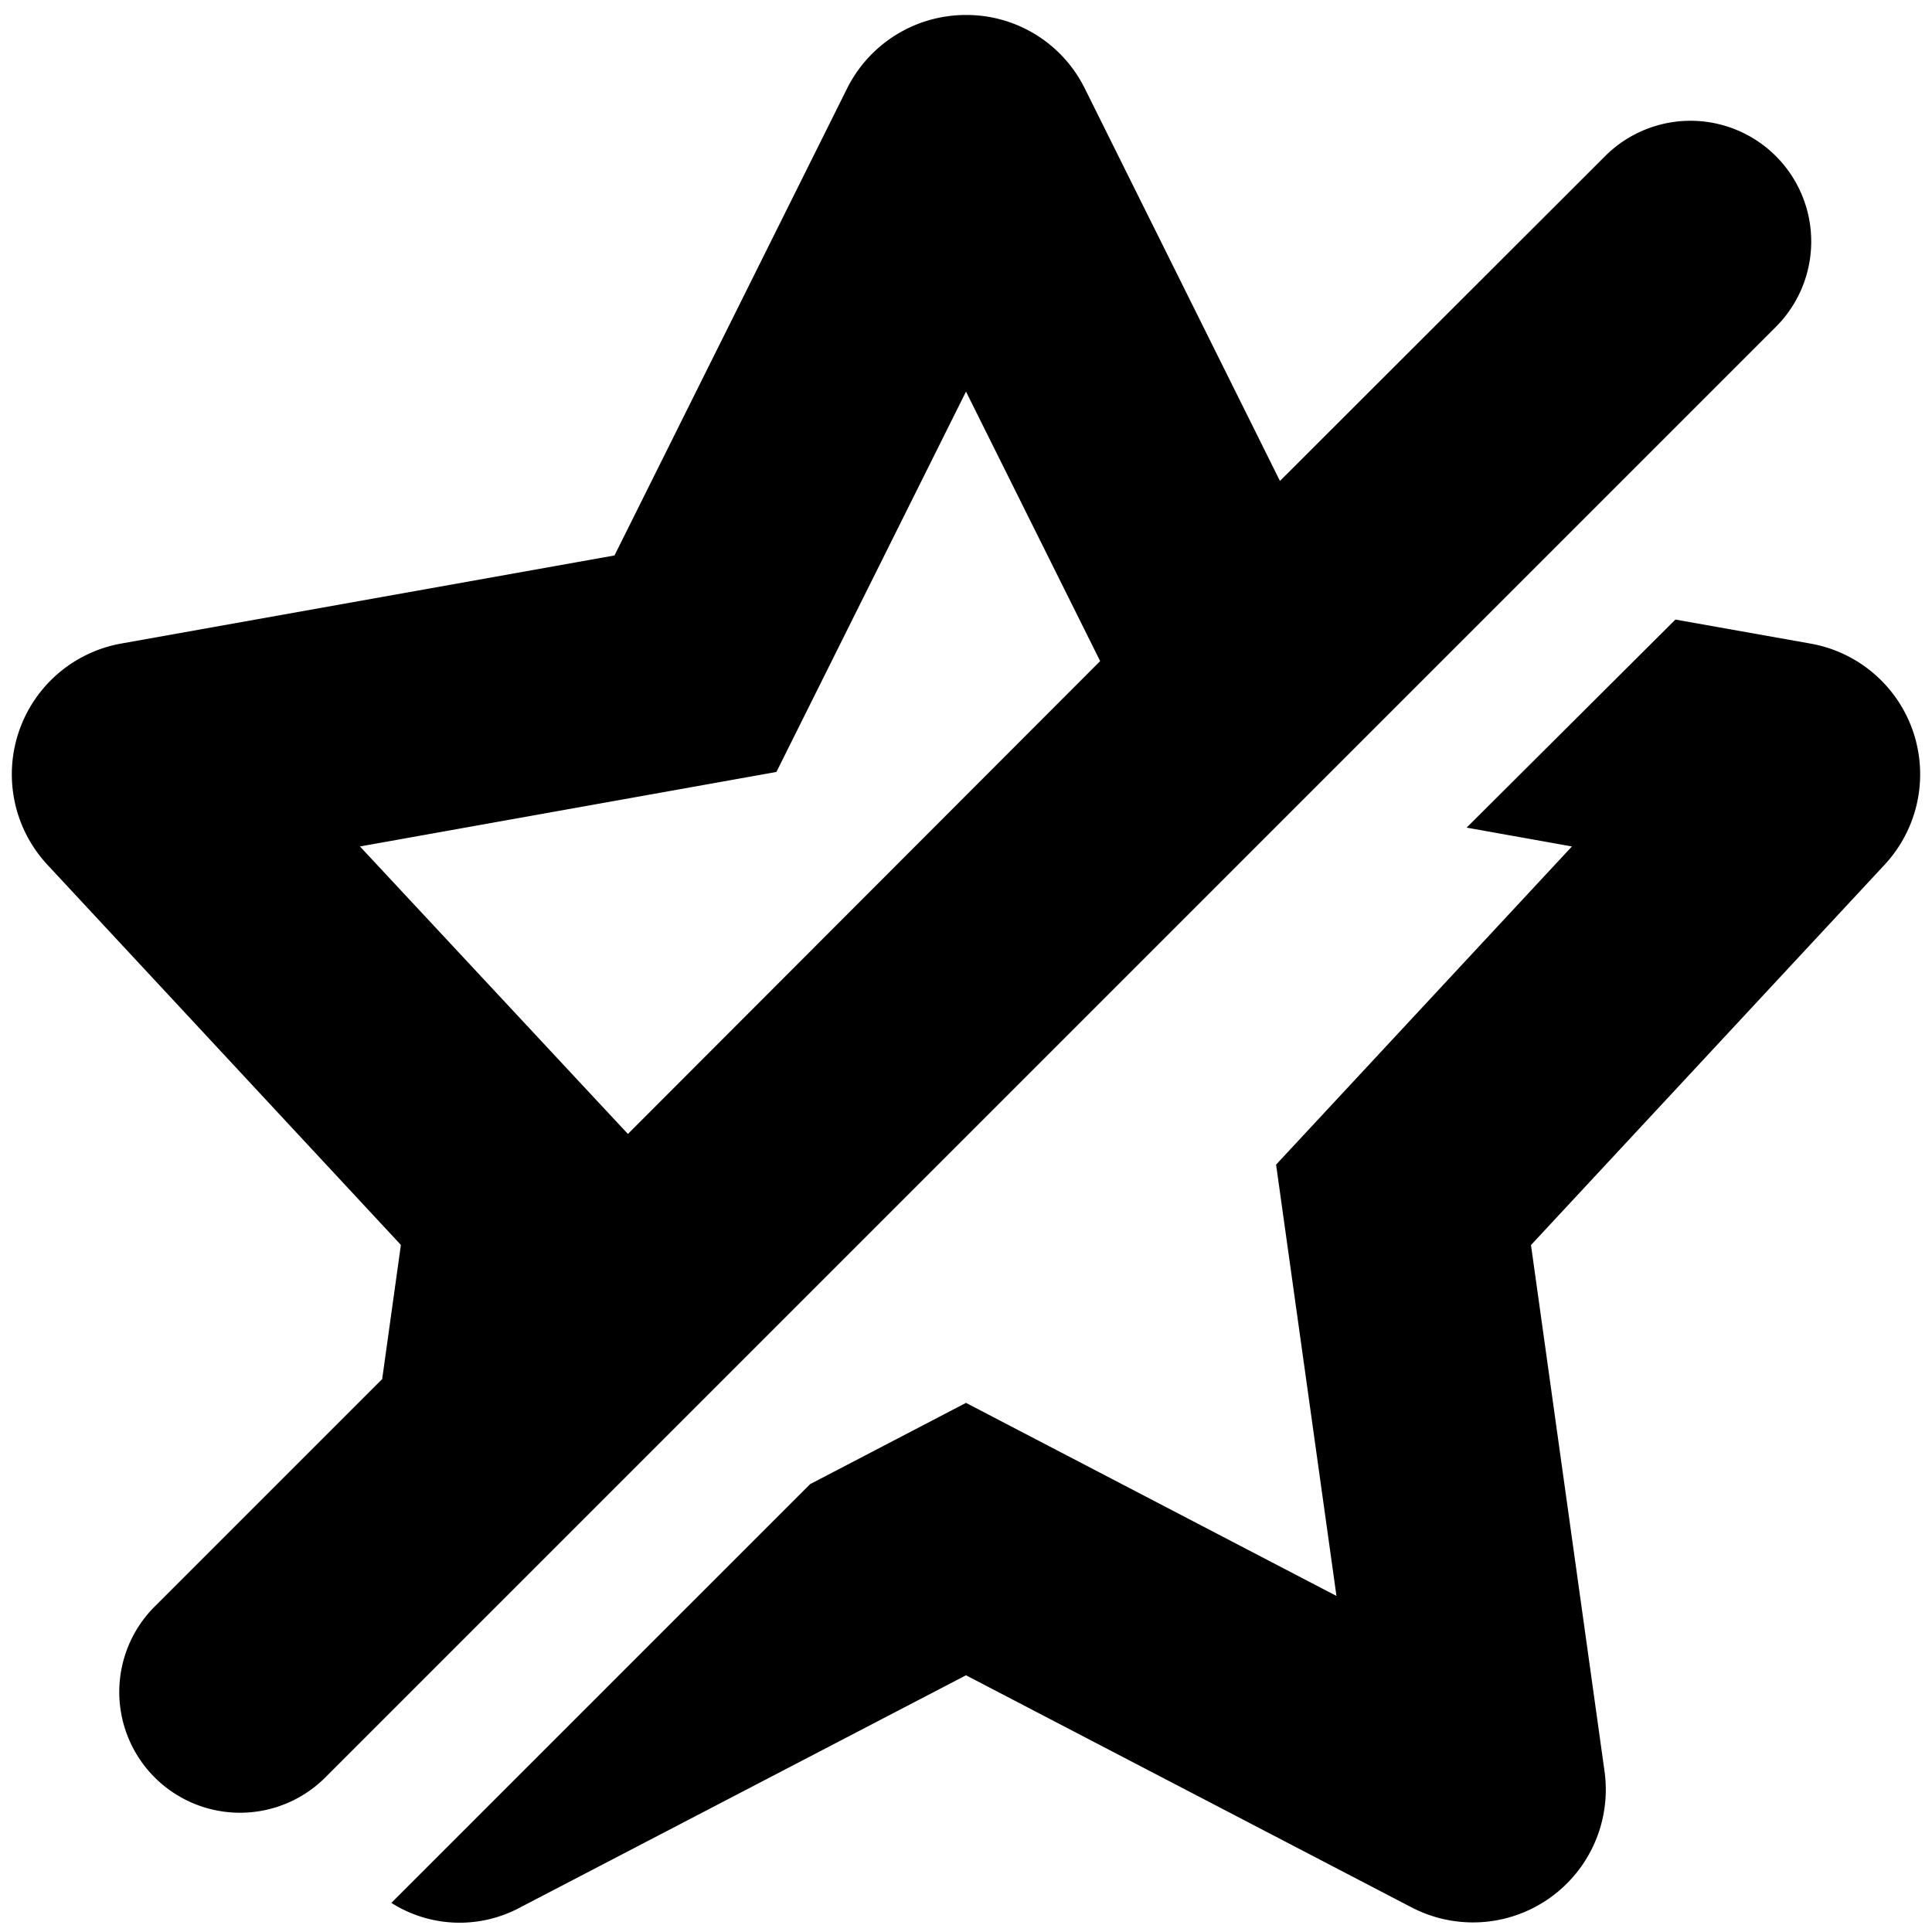 <!-- This Source Code Form is subject to the terms of the Mozilla Public
   - License, v. 2.0. If a copy of the MPL was not distributed with this
   - file, You can obtain one at http://mozilla.org/MPL/2.0/. -->
<svg xmlns="http://www.w3.org/2000/svg" width="16" height="16" viewBox="0 0 16 16">
  <path fill="context-fill" d="M15.845 6.063A1.1 1.1 0 0 0 15 5.331l-1.125-.2-1.729 1.723.872.156-2.45 2.635.5 3.572L8 11.618l-1.291.673-3.468 3.468a1.057 1.057 0 0 0 1.066.038L8 13.874l3.688 1.921a1.1 1.1 0 0 0 1.6-1.126l-.609-4.358 2.926-3.147a1.1 1.1 0 0 0 .24-1.101zm-1.138-4.77a1 1 0 0 0-1.414 0L10.6 3.983 8.984.733A1.093 1.093 0 0 0 8 .124a1.1 1.1 0 0 0-.985.609L5.089 4.6l-4.082.729a1.1 1.1 0 0 0-.614 1.833L3.32 10.31l-.155 1.111-1.872 1.872a1 1 0 1 0 1.414 1.414l12-12a1 1 0 0 0 0-1.414zM2.981 7.01l3.449-.617L8 3.243l1.111 2.232L5.2 9.391z"/>
</svg>
